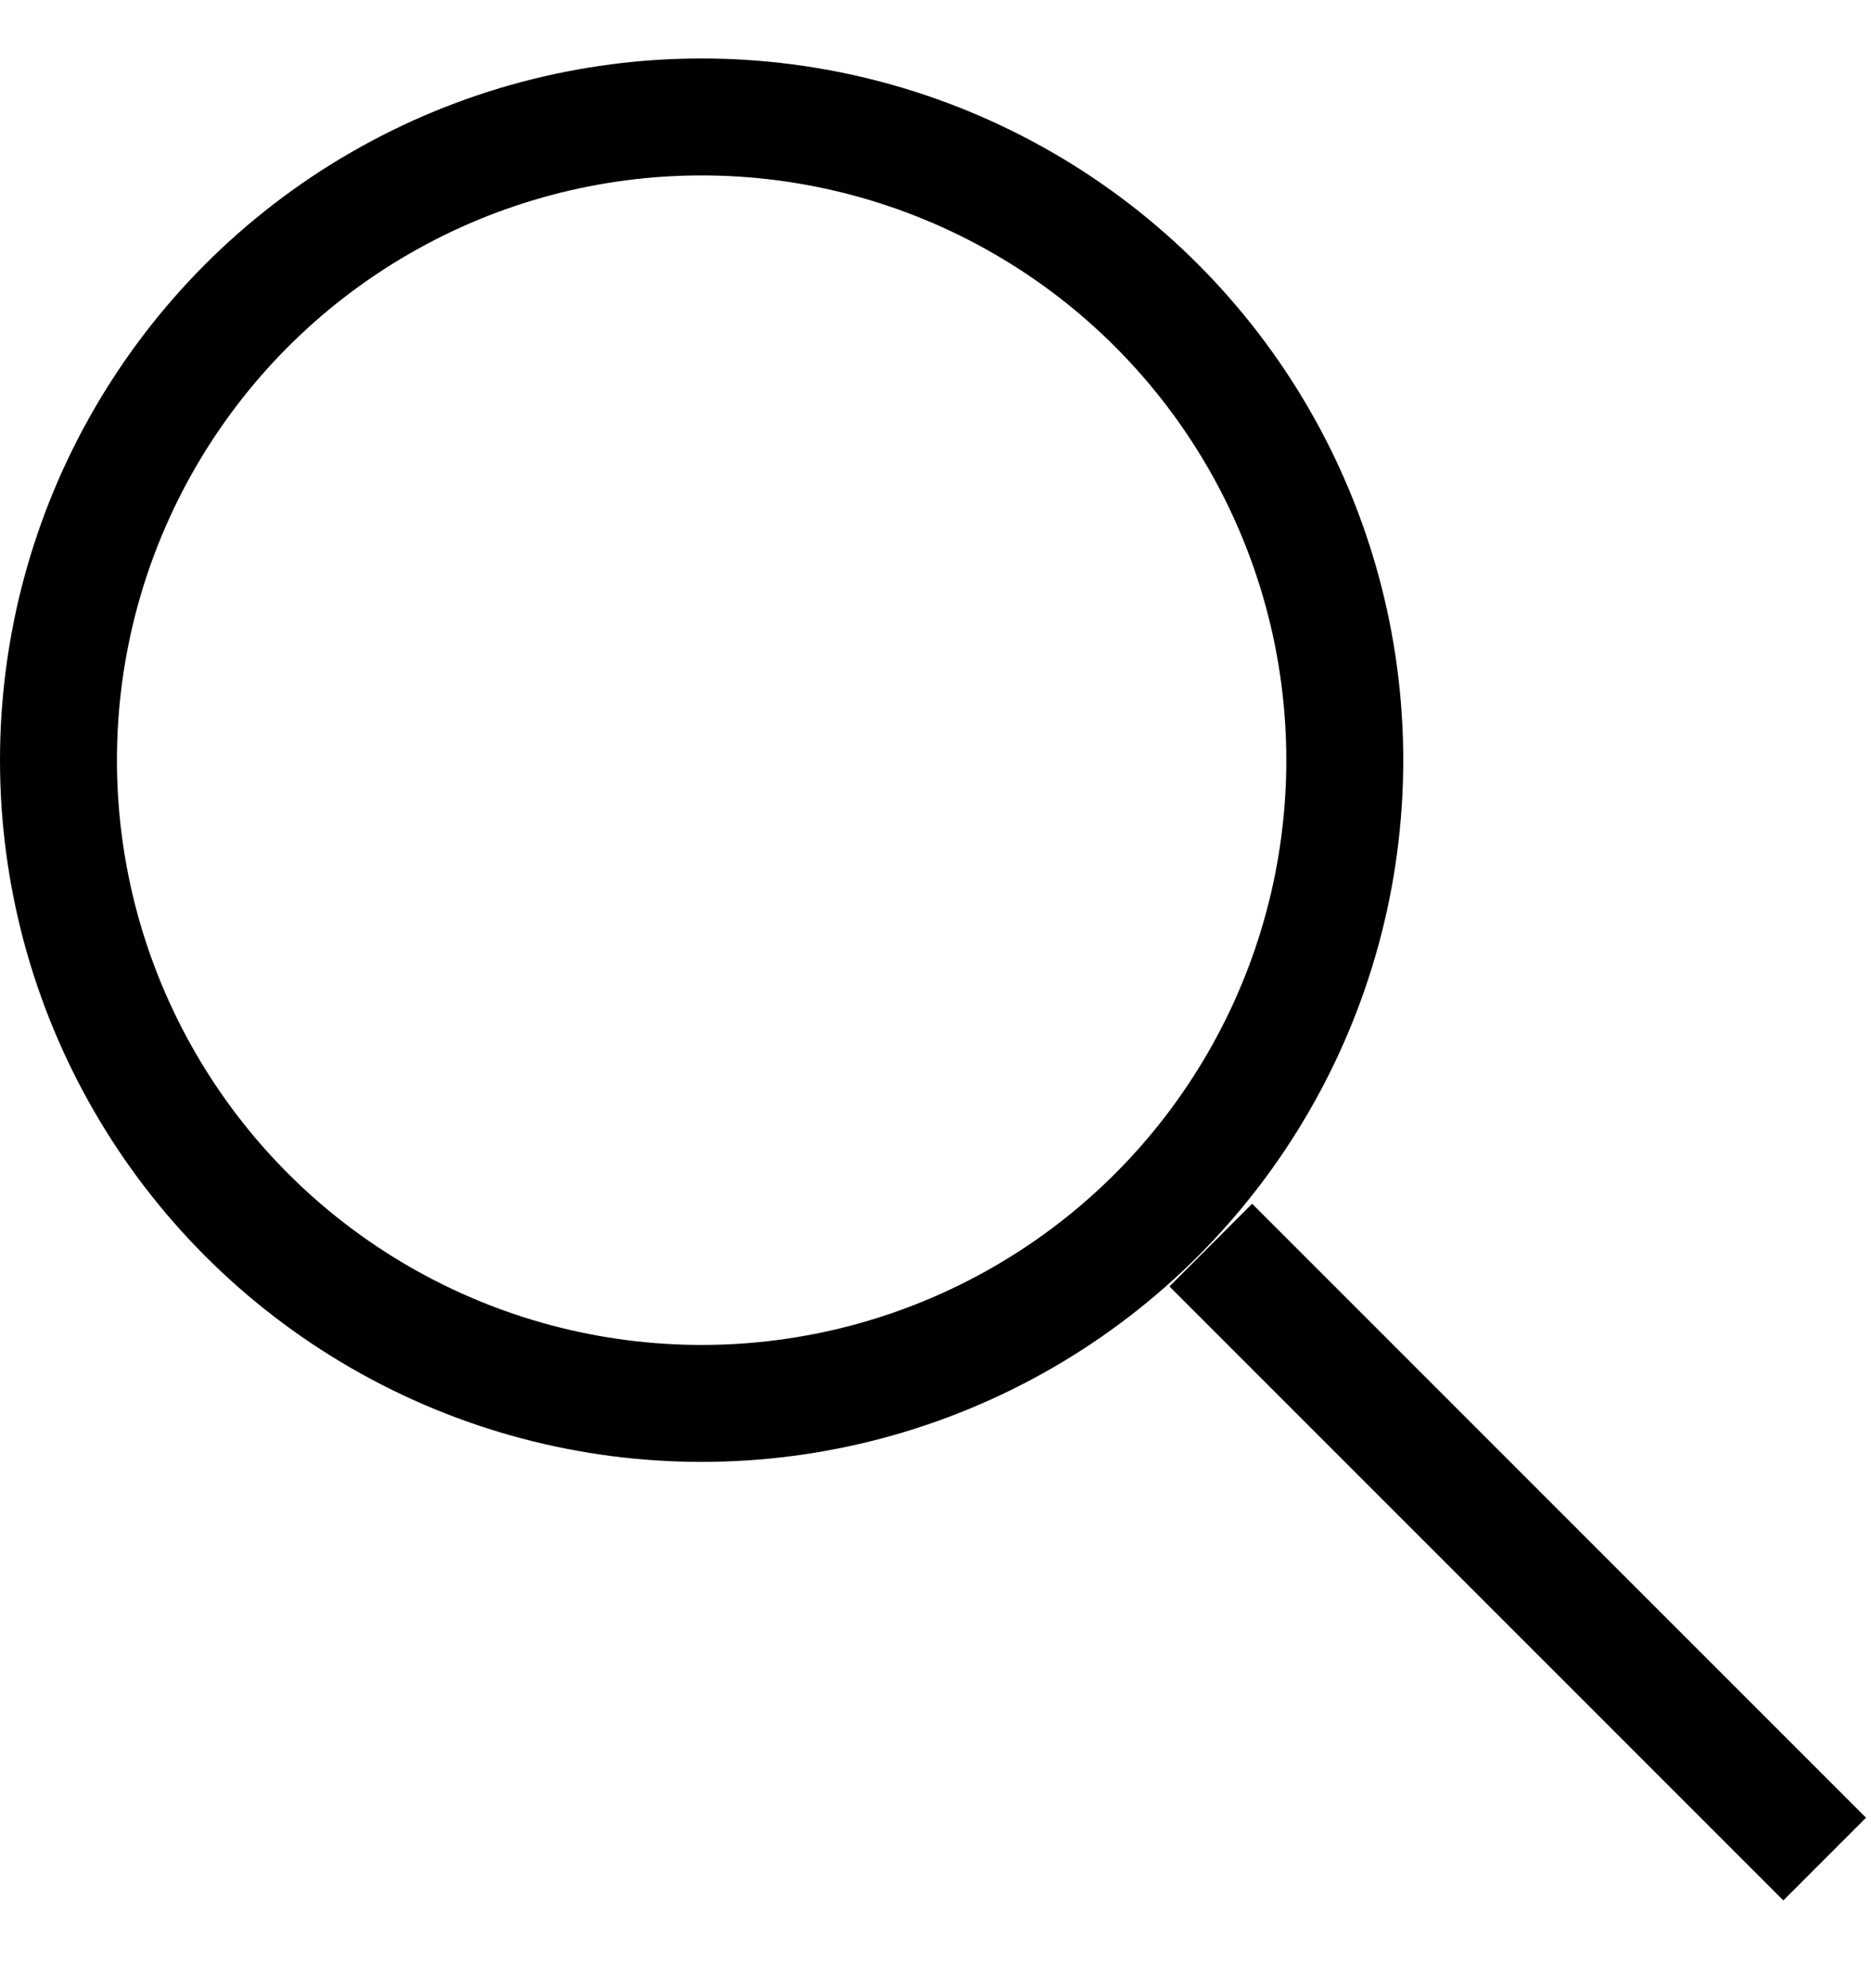 <svg width="16" height="17" viewBox="0 0 16 17" fill="none" xmlns="http://www.w3.org/2000/svg">
<line x1="10.354" y1="10.646" x2="15.604" y2="15.896" stroke="#000000"/>
<circle cx="6" cy="6.5" r="5.5" stroke="#000000"/>
</svg>
